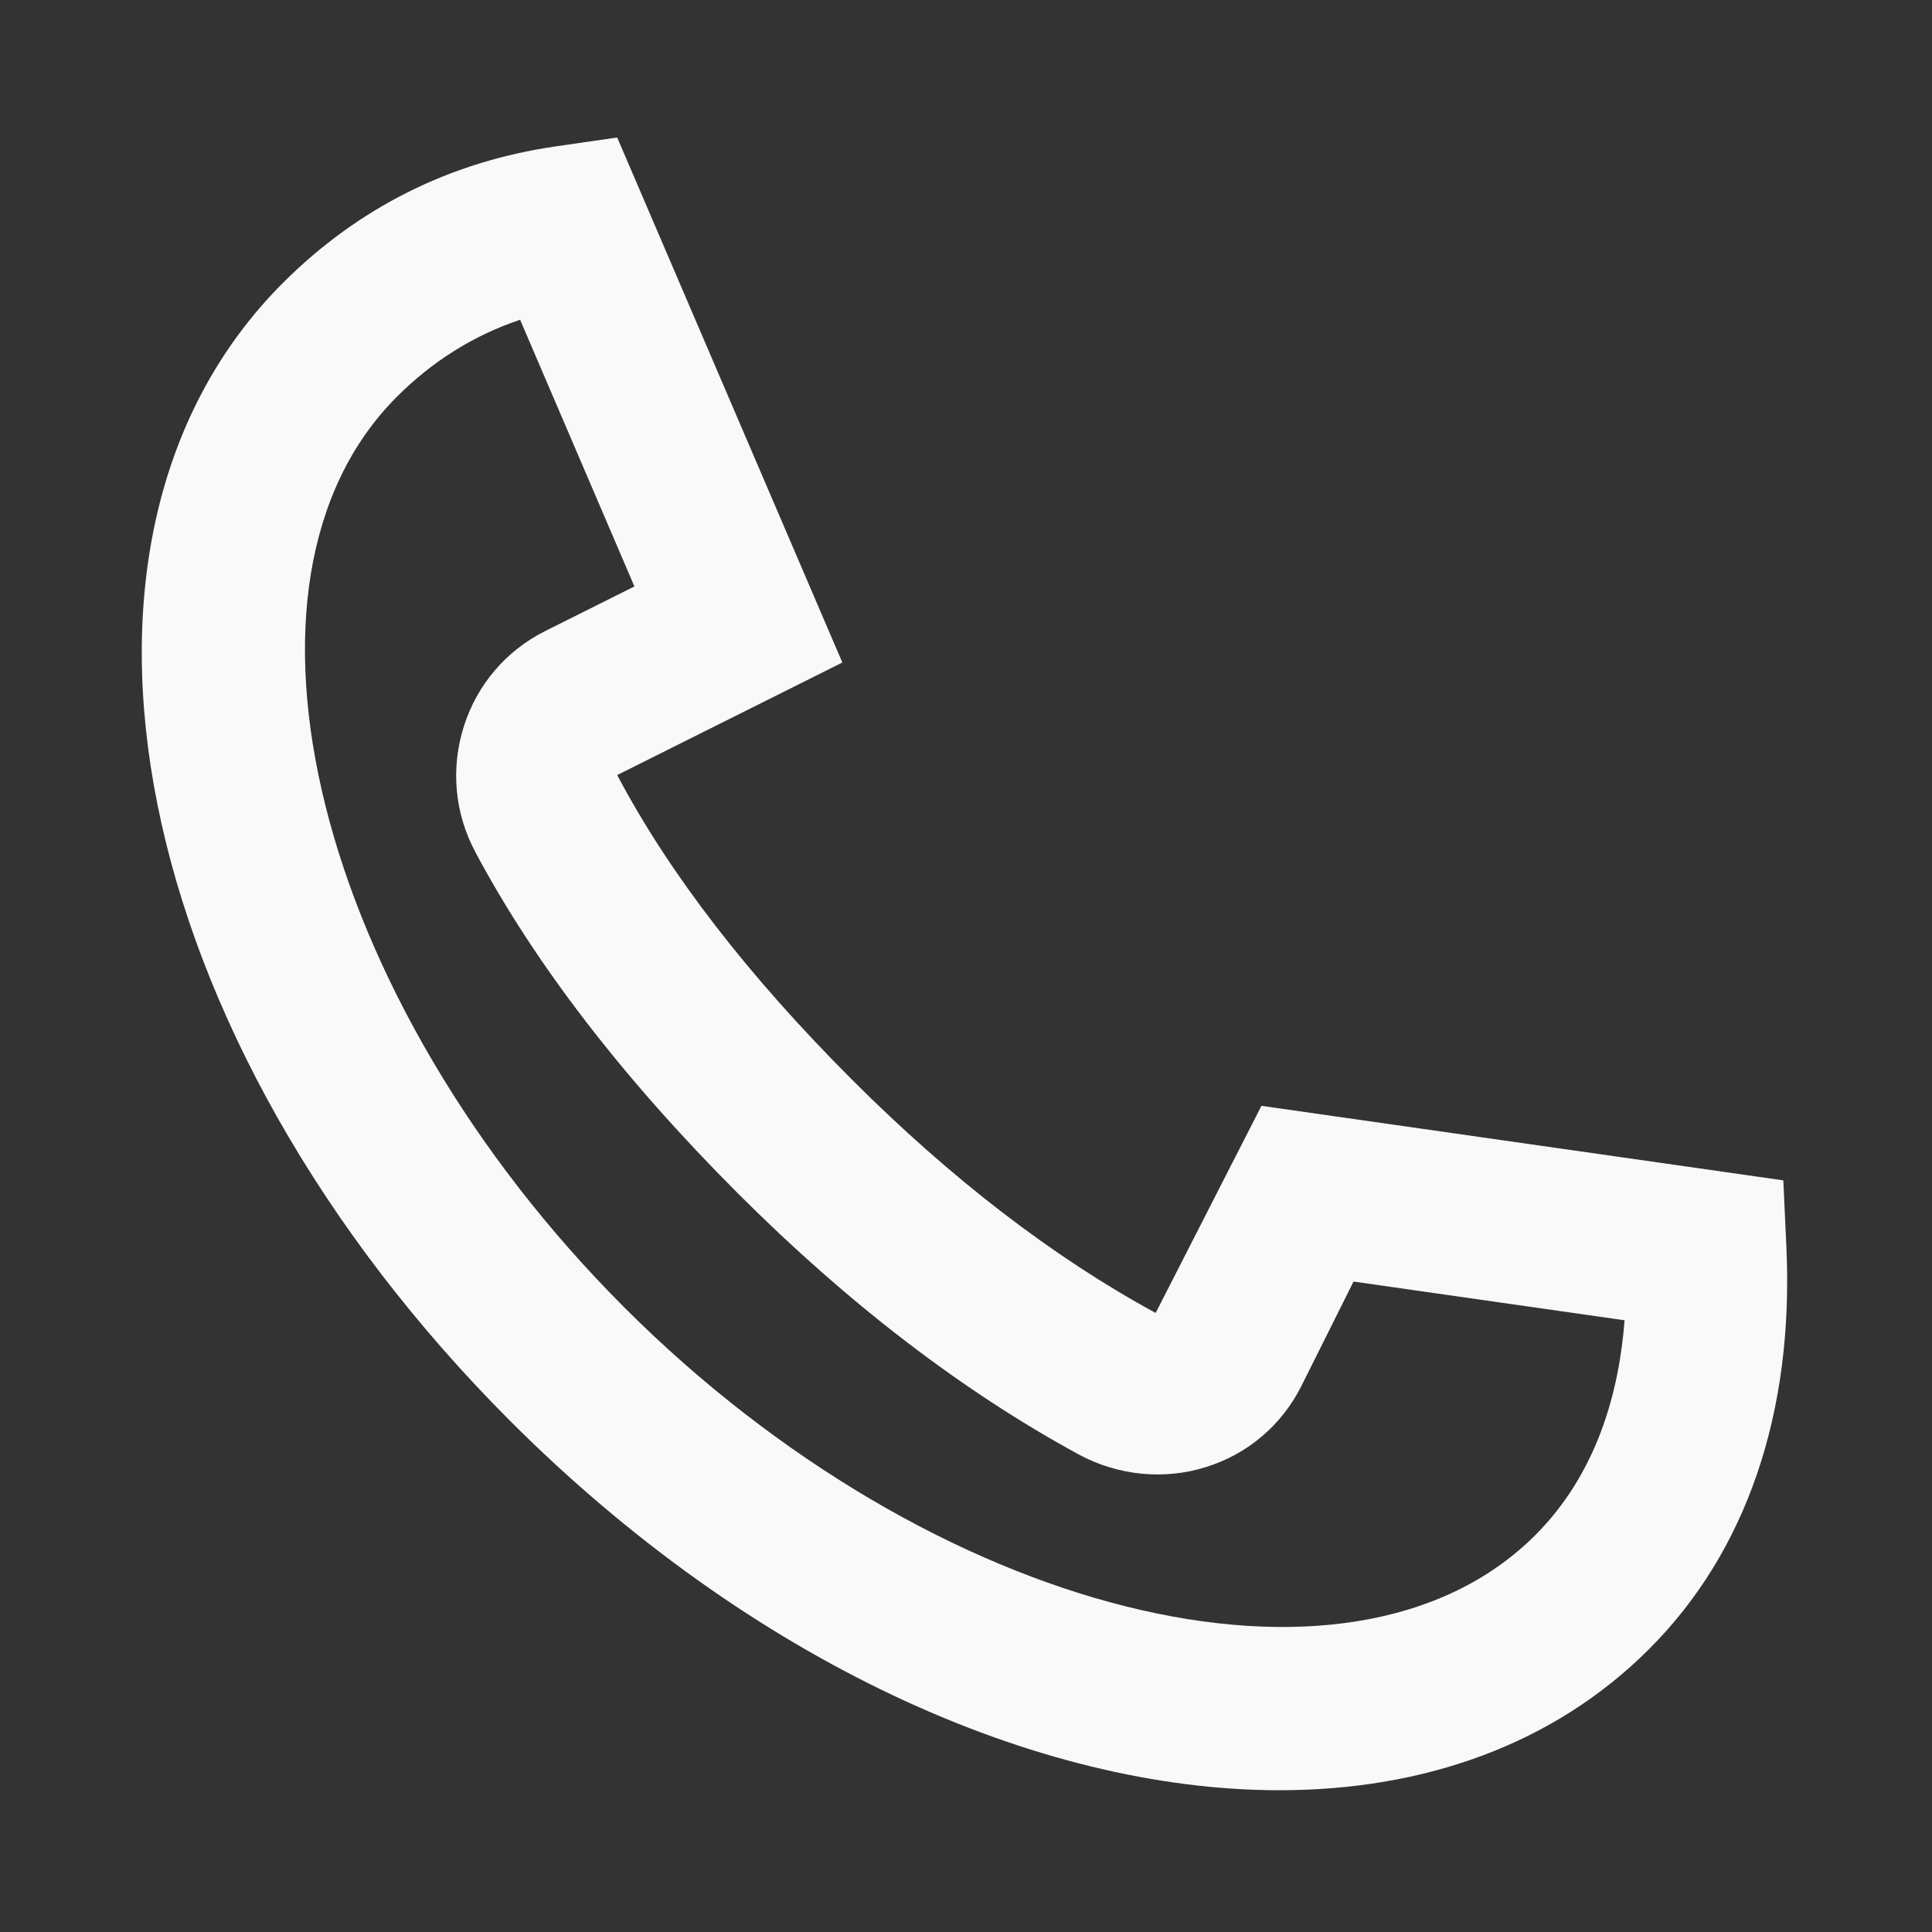 <svg width="24" height="24" viewBox="0 0 24 24" fill="none" xmlns="http://www.w3.org/2000/svg">
<rect x="0" y="0" width="24" height="24" fill="#333333" stroke="none"/>
<path fill-rule="evenodd" clip-rule="evenodd" d="M15.894 22.239C12.876 22.239 9.325 20.637 6.343 17.657C1.585 12.898 0.343 6.686 3.515 3.514C4.452 2.578 5.592 2.008 6.907 1.818L7.667 1.708L10.464 8.23L7.667 9.628C8.315 10.856 9.297 12.125 10.586 13.414C11.815 14.643 13.083 15.618 14.356 16.31L15.67 13.737L22.153 14.663L22.191 15.49C22.286 17.549 21.696 19.276 20.485 20.486C19.301 21.67 17.692 22.239 15.894 22.239ZM6.461 3.972C5.886 4.165 5.372 4.486 4.929 4.93C2.629 7.229 3.925 12.41 7.757 16.243C11.591 20.076 16.771 21.369 19.071 19.071C19.837 18.305 20.113 17.295 20.181 16.401L16.814 15.92L16.168 17.214C15.924 17.702 15.503 18.061 14.982 18.224C14.461 18.389 13.883 18.33 13.399 18.067C11.959 17.284 10.536 16.194 9.171 14.829C7.741 13.399 6.642 11.97 5.903 10.581C5.646 10.096 5.597 9.542 5.763 9.02C5.929 8.501 6.288 8.082 6.775 7.838L7.881 7.285L6.461 3.972Z" fill="#FAF9F9"/>
</svg>
